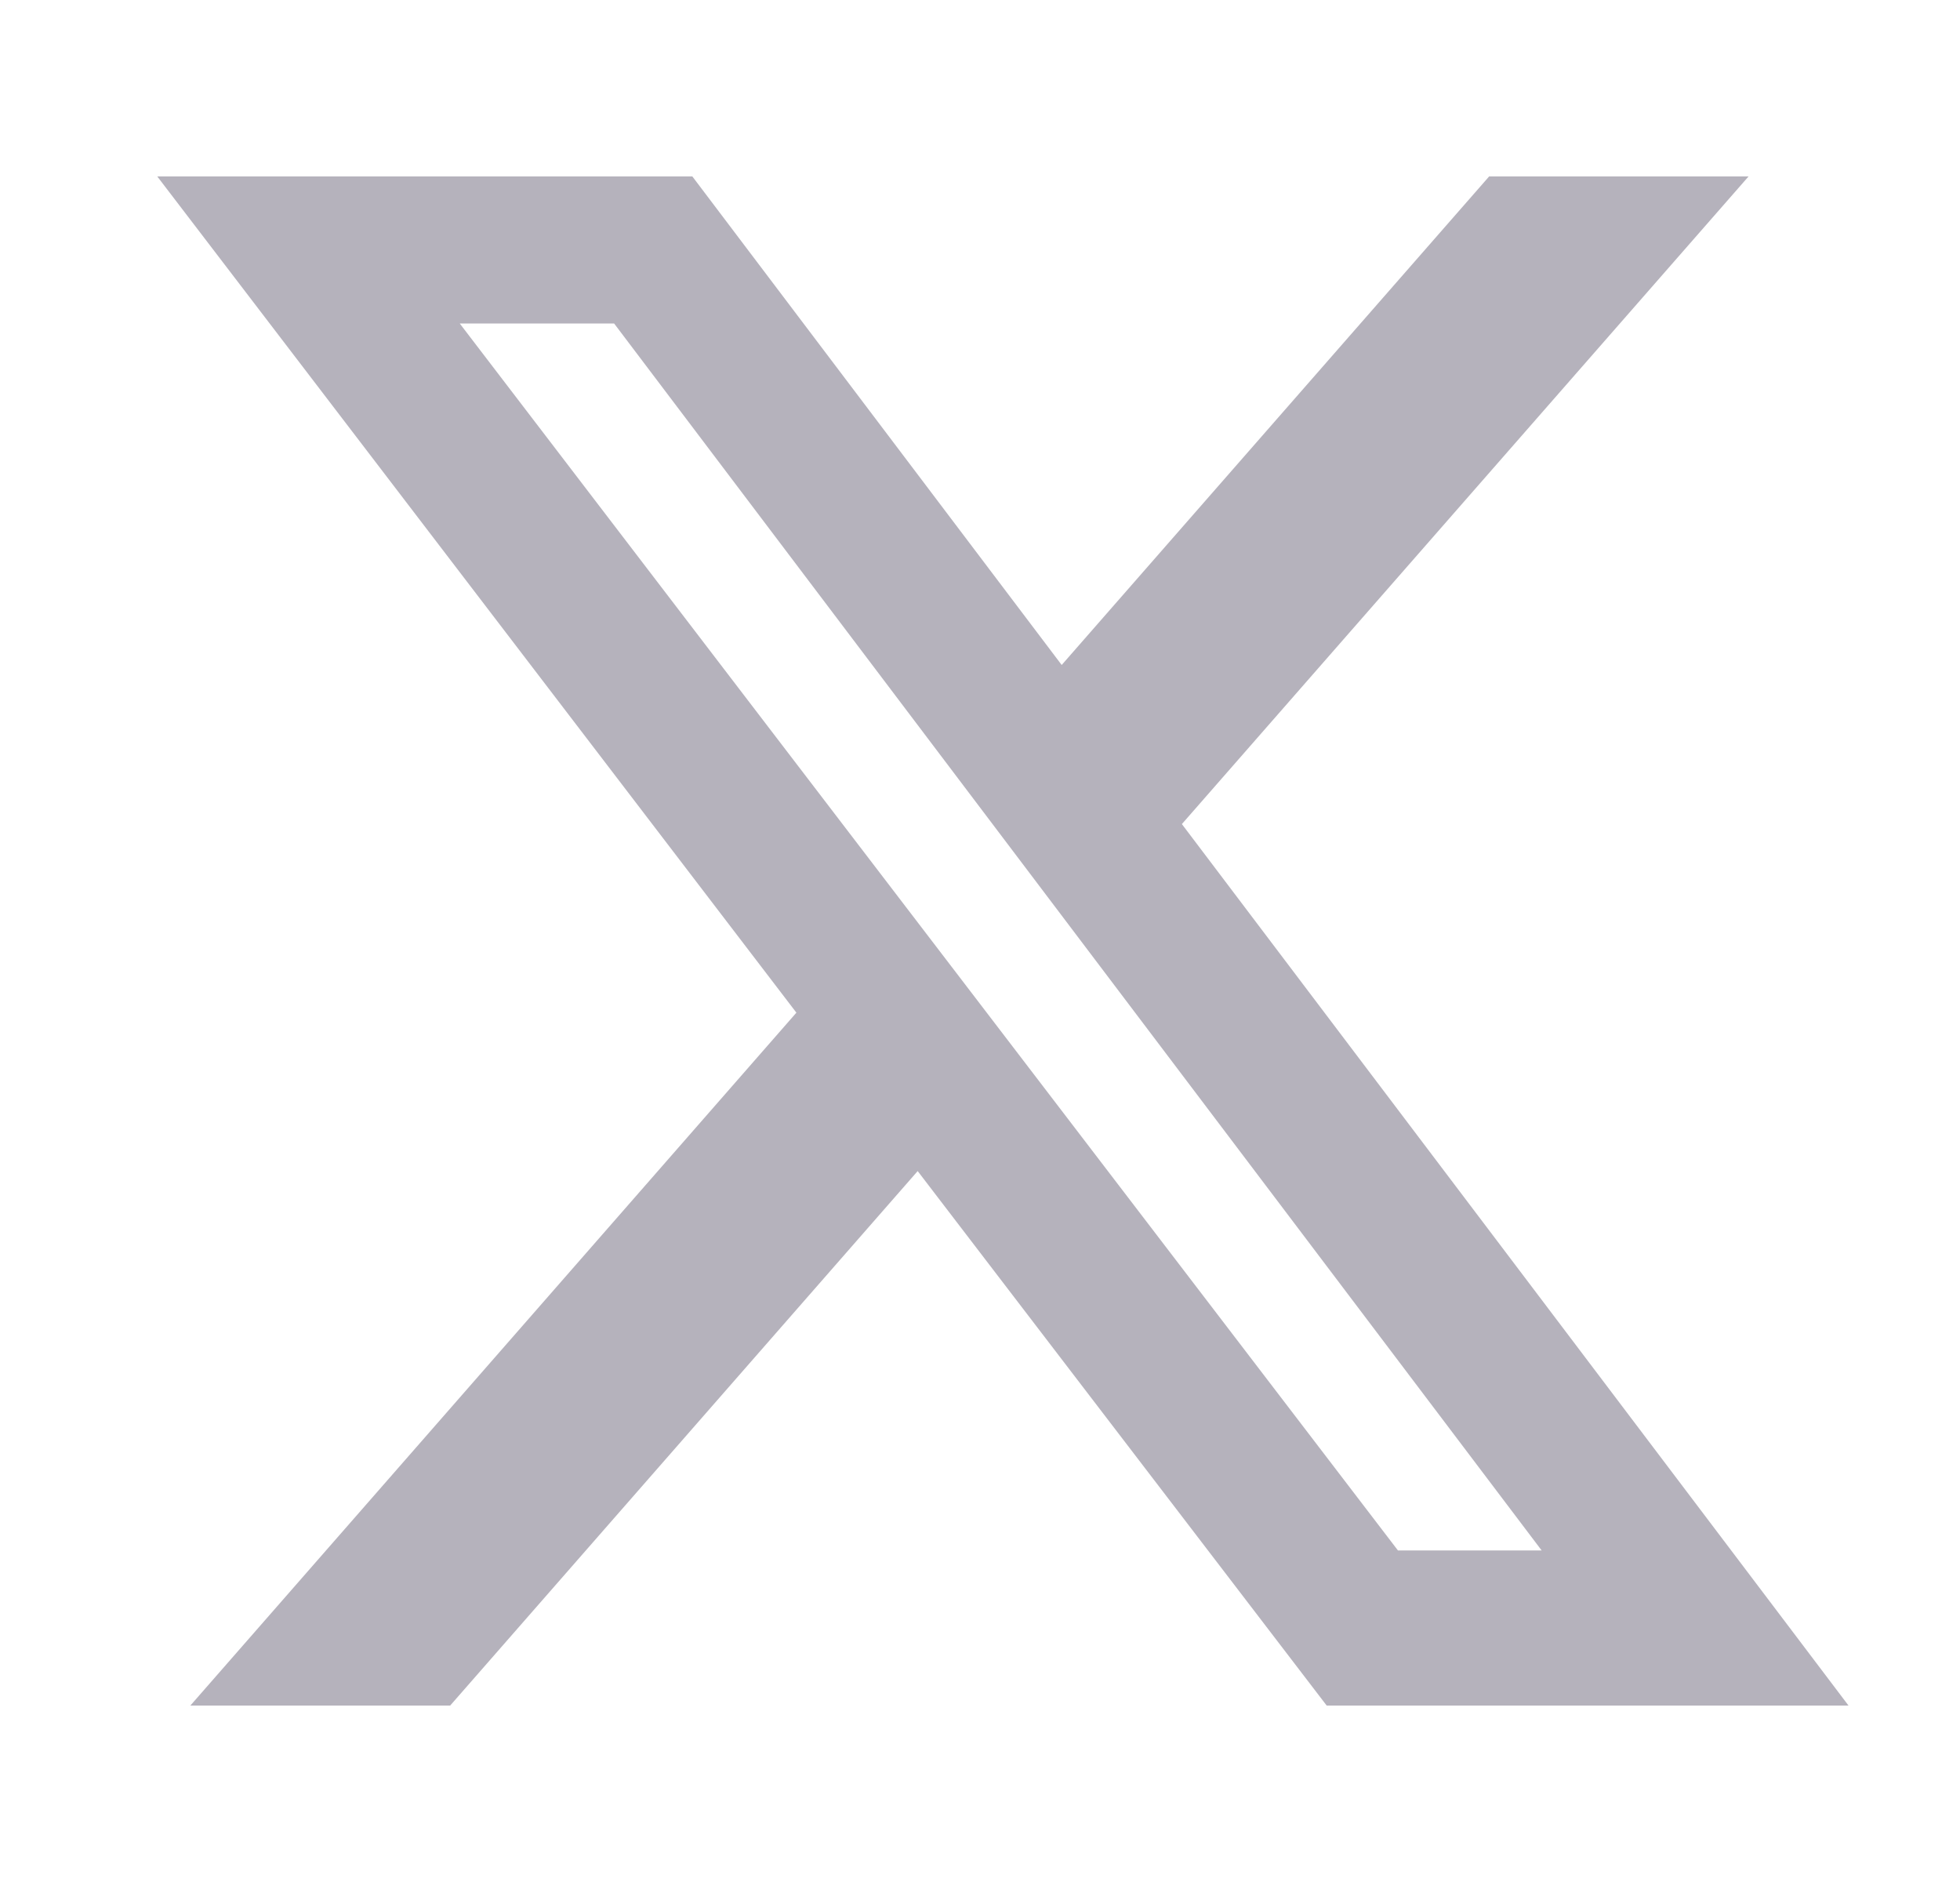 <svg width="25" height="24" viewBox="0 0 25 24" fill="" xmlns="http://www.w3.org/2000/svg">
<path d="M18.994 2.25H22.303L15.075 10.509L23.578 21.75H16.922L11.705 14.934L5.742 21.75H2.428L10.158 12.914L2.006 2.25H8.831L13.542 8.48L18.994 2.25ZM17.831 19.772H19.664L7.833 4.125H5.864L17.831 19.772Z" fill="#B5B2BC"/>
</svg>
